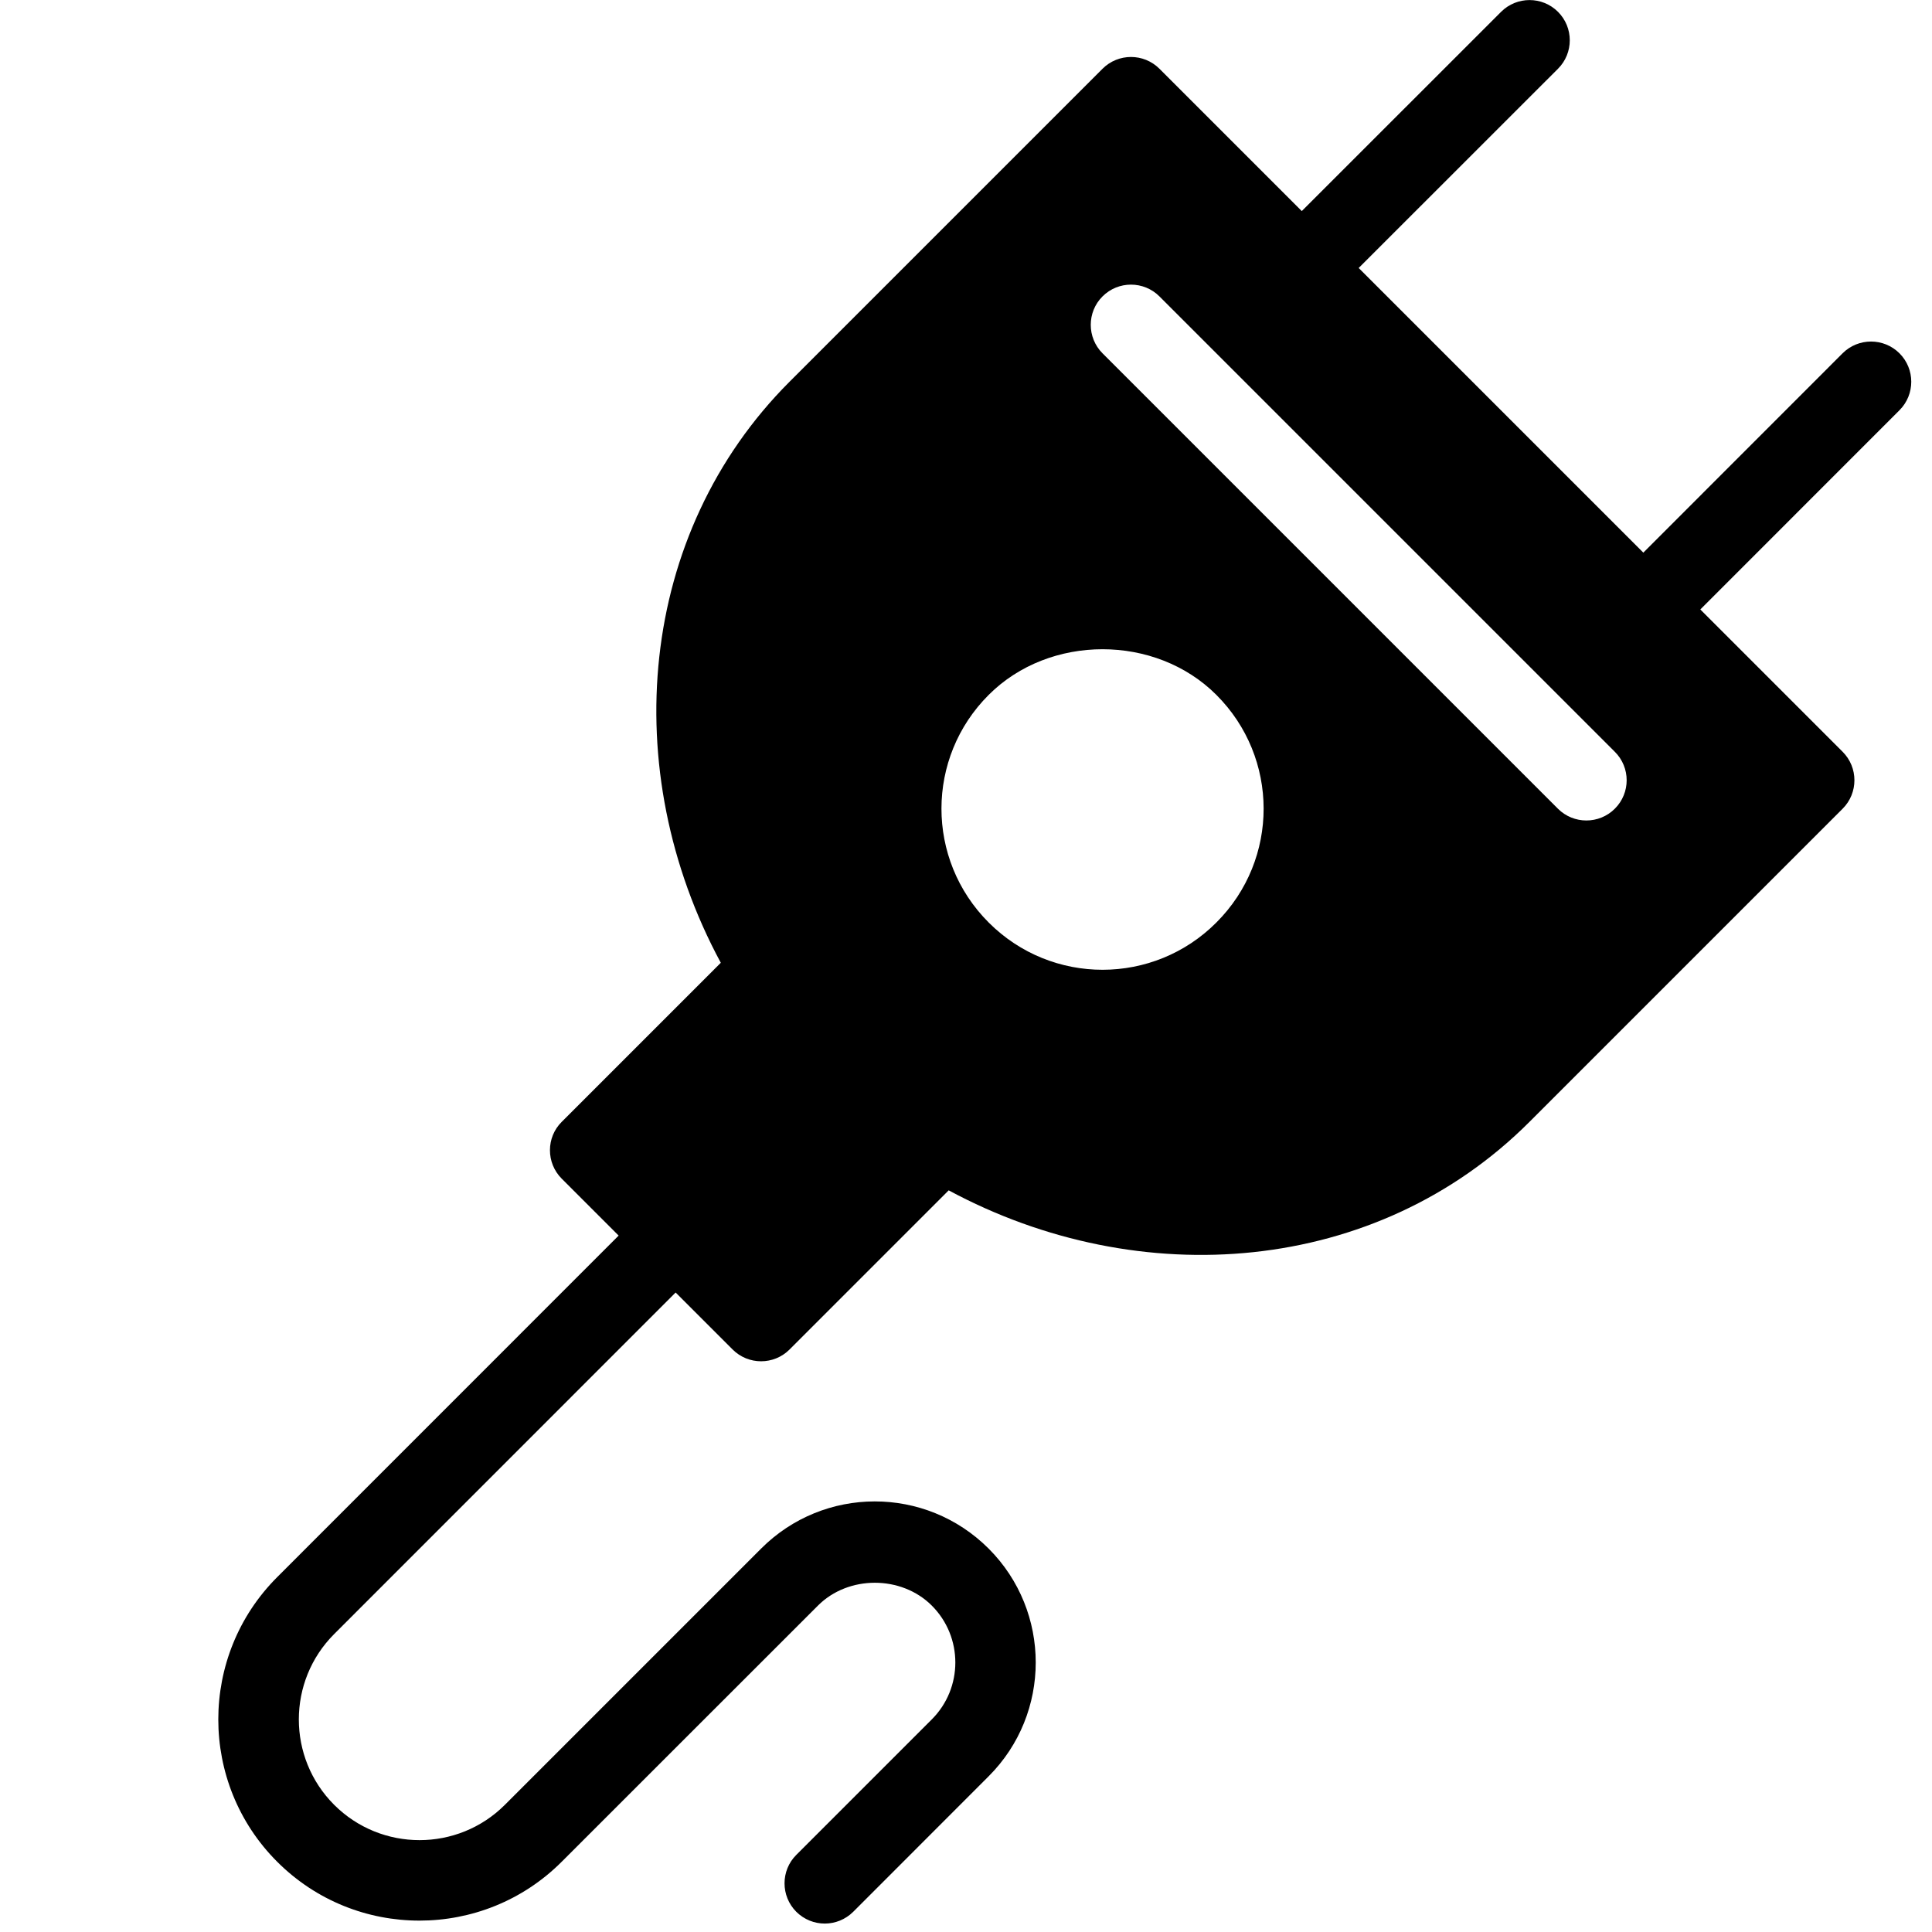 <?xml version="1.0" encoding="utf-8"?>
<!-- Generator: Adobe Illustrator 19.2.1, SVG Export Plug-In . SVG Version: 6.00 Build 0)  -->
<svg version="1.1" xmlns="http://www.w3.org/2000/svg" xmlns:xlink="http://www.w3.org/1999/xlink" x="0px" y="0px" width="24px"
	 height="24px" viewBox="0 0 24 24" enable-background="new 0 0 24 24" xml:space="preserve">
<g id="Filled_Icons_1_">
	<g id="Filled_Icons">
		<path d="M23.596,4.389c-0.195-0.195-0.512-0.195-0.707,0l-2.475,2.476l-3.536-3.536l2.476-2.475c0.195-0.195,0.195-0.512,0-0.707
			c-0.195-0.195-0.512-0.195-0.707,0l-2.476,2.475l-1.768-1.768c-0.195-0.195-0.512-0.195-0.707,0L9.808,4.742
			C7.924,6.626,7.662,9.564,8.954,11.96l-1.976,1.976c-0.194,0.192-0.196,0.51,0,0.706l0.707,0.707l-4.242,4.243
			c-0.975,0.975-0.975,2.56,0,3.535c0.975,0.976,2.561,0.975,3.535,0l3.183-3.182c0.377-0.378,1.036-0.378,1.414,0
			c0.39,0.39,0.39,1.024,0,1.414l-1.683,1.683c-0.195,0.194-0.195,0.512,0,0.707c0.197,0.195,0.51,0.195,0.707,0l1.683-1.684
			c0.779-0.779,0.779-2.047,0-2.827c-0.785-0.785-2.05-0.78-2.828,0L6.272,22.42c-0.585,0.585-1.536,0.585-2.121,0
			c-0.585-0.585-0.585-1.536,0-2.121l4.242-4.243l0.708,0.708c0.195,0.195,0.512,0.195,0.707,0l1.977-1.977
			c2.376,1.279,5.314,1.052,7.216-0.852l3.889-3.889c0.195-0.195,0.195-0.512,0-0.707l-1.768-1.768l2.475-2.476
			C23.791,4.9,23.791,4.584,23.596,4.389z M15.11,11.46c-0.779,0.781-2.045,0.784-2.828,0c-0.785-0.785-0.78-2.05,0-2.828
			c0.755-0.756,2.073-0.756,2.828,0C15.89,9.41,15.896,10.675,15.11,11.46z M20.06,10.046c-0.195,0.195-0.512,0.195-0.707,0
			l-5.657-5.657c-0.195-0.195-0.195-0.513,0-0.707c0.195-0.195,0.512-0.195,0.707,0l5.657,5.657
			C20.256,9.534,20.256,9.851,20.06,10.046z"/>
	</g>
	<g id="New_icons">
	</g>
</g>
<g id="Invisible_Shape">
	<rect fill="none" width="24" height="24"/>
</g>
</svg>
